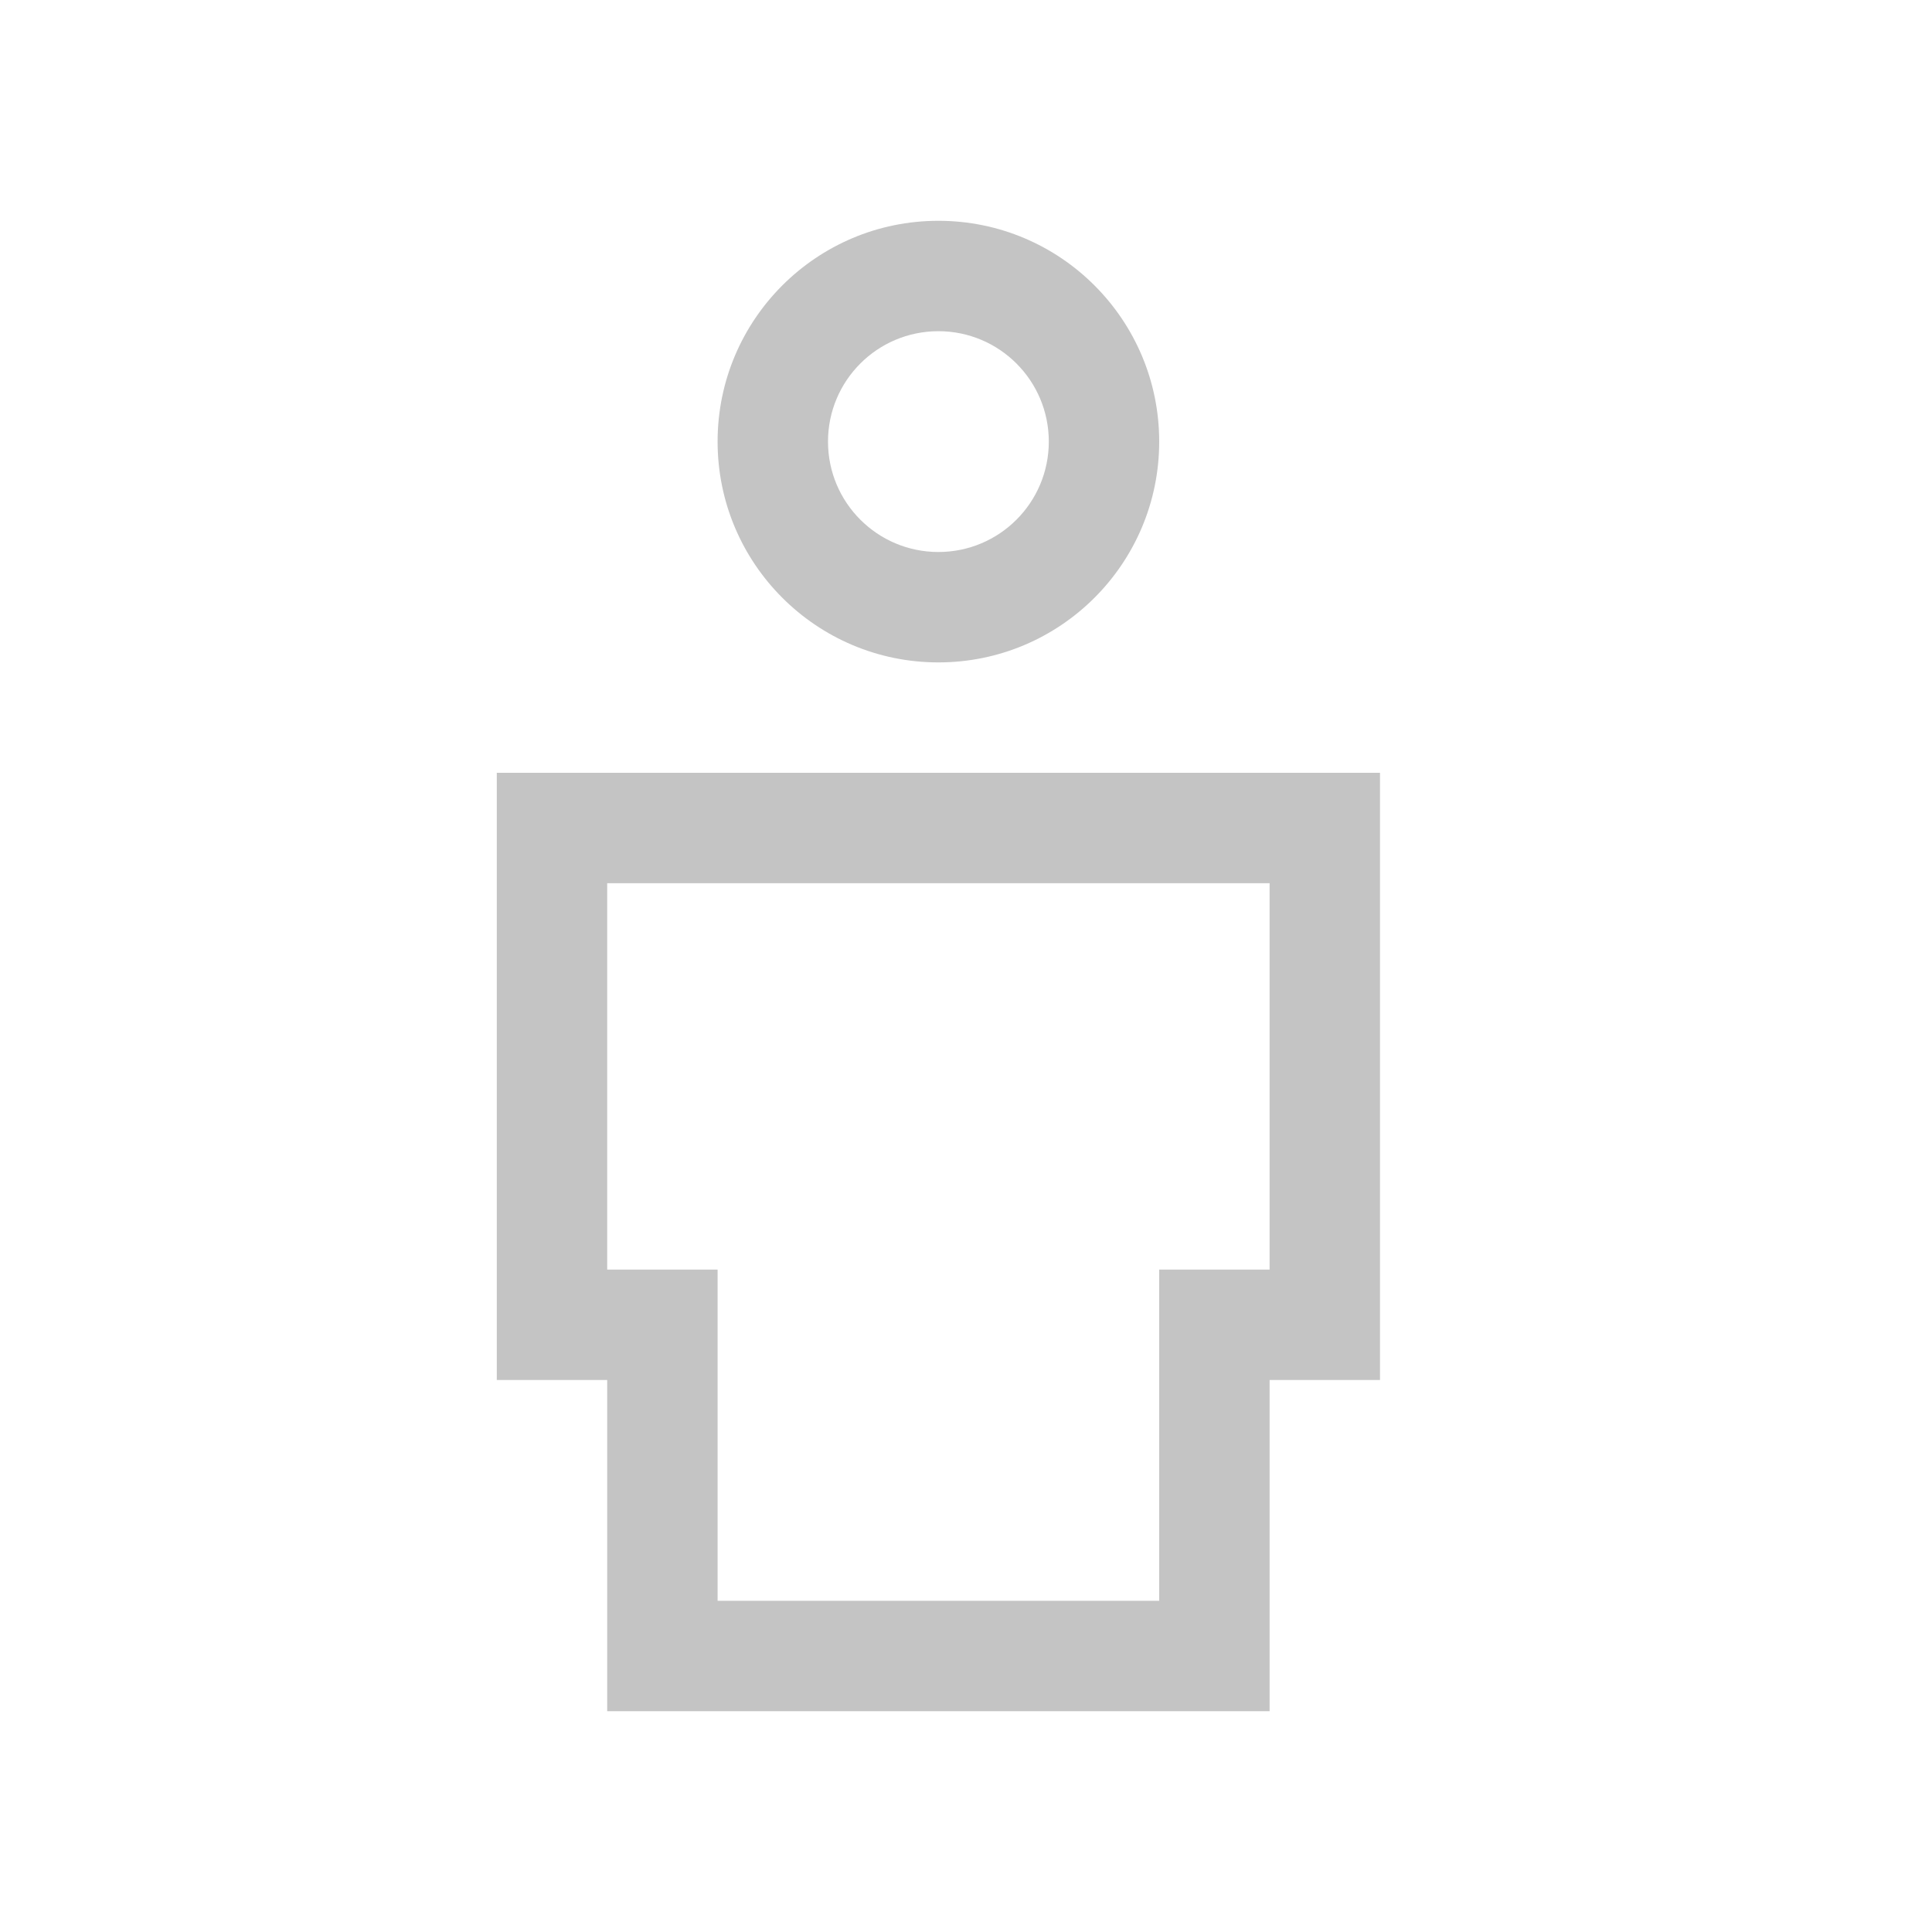 <svg width="35" height="35" viewBox="0 0 35 35" fill="none" xmlns="http://www.w3.org/2000/svg">
<path fill-rule="evenodd" clip-rule="evenodd" d="M9 14H25V25H23V31H11V25H9V14ZM11 16H23V23H21V29H13V23H11V16Z" fill="#C4C4C4"/>
<path fill-rule="evenodd" clip-rule="evenodd" d="M17 12C19.209 12 21 10.209 21 8C21 5.791 19.209 4 17 4C14.791 4 13 5.791 13 8C13 10.209 14.791 12 17 12ZM17 10C18.105 10 19 9.105 19 8C19 6.895 18.105 6 17 6C15.895 6 15 6.895 15 8C15 9.105 15.895 10 17 10Z" fill="#C4C4C4"/>
</svg>
